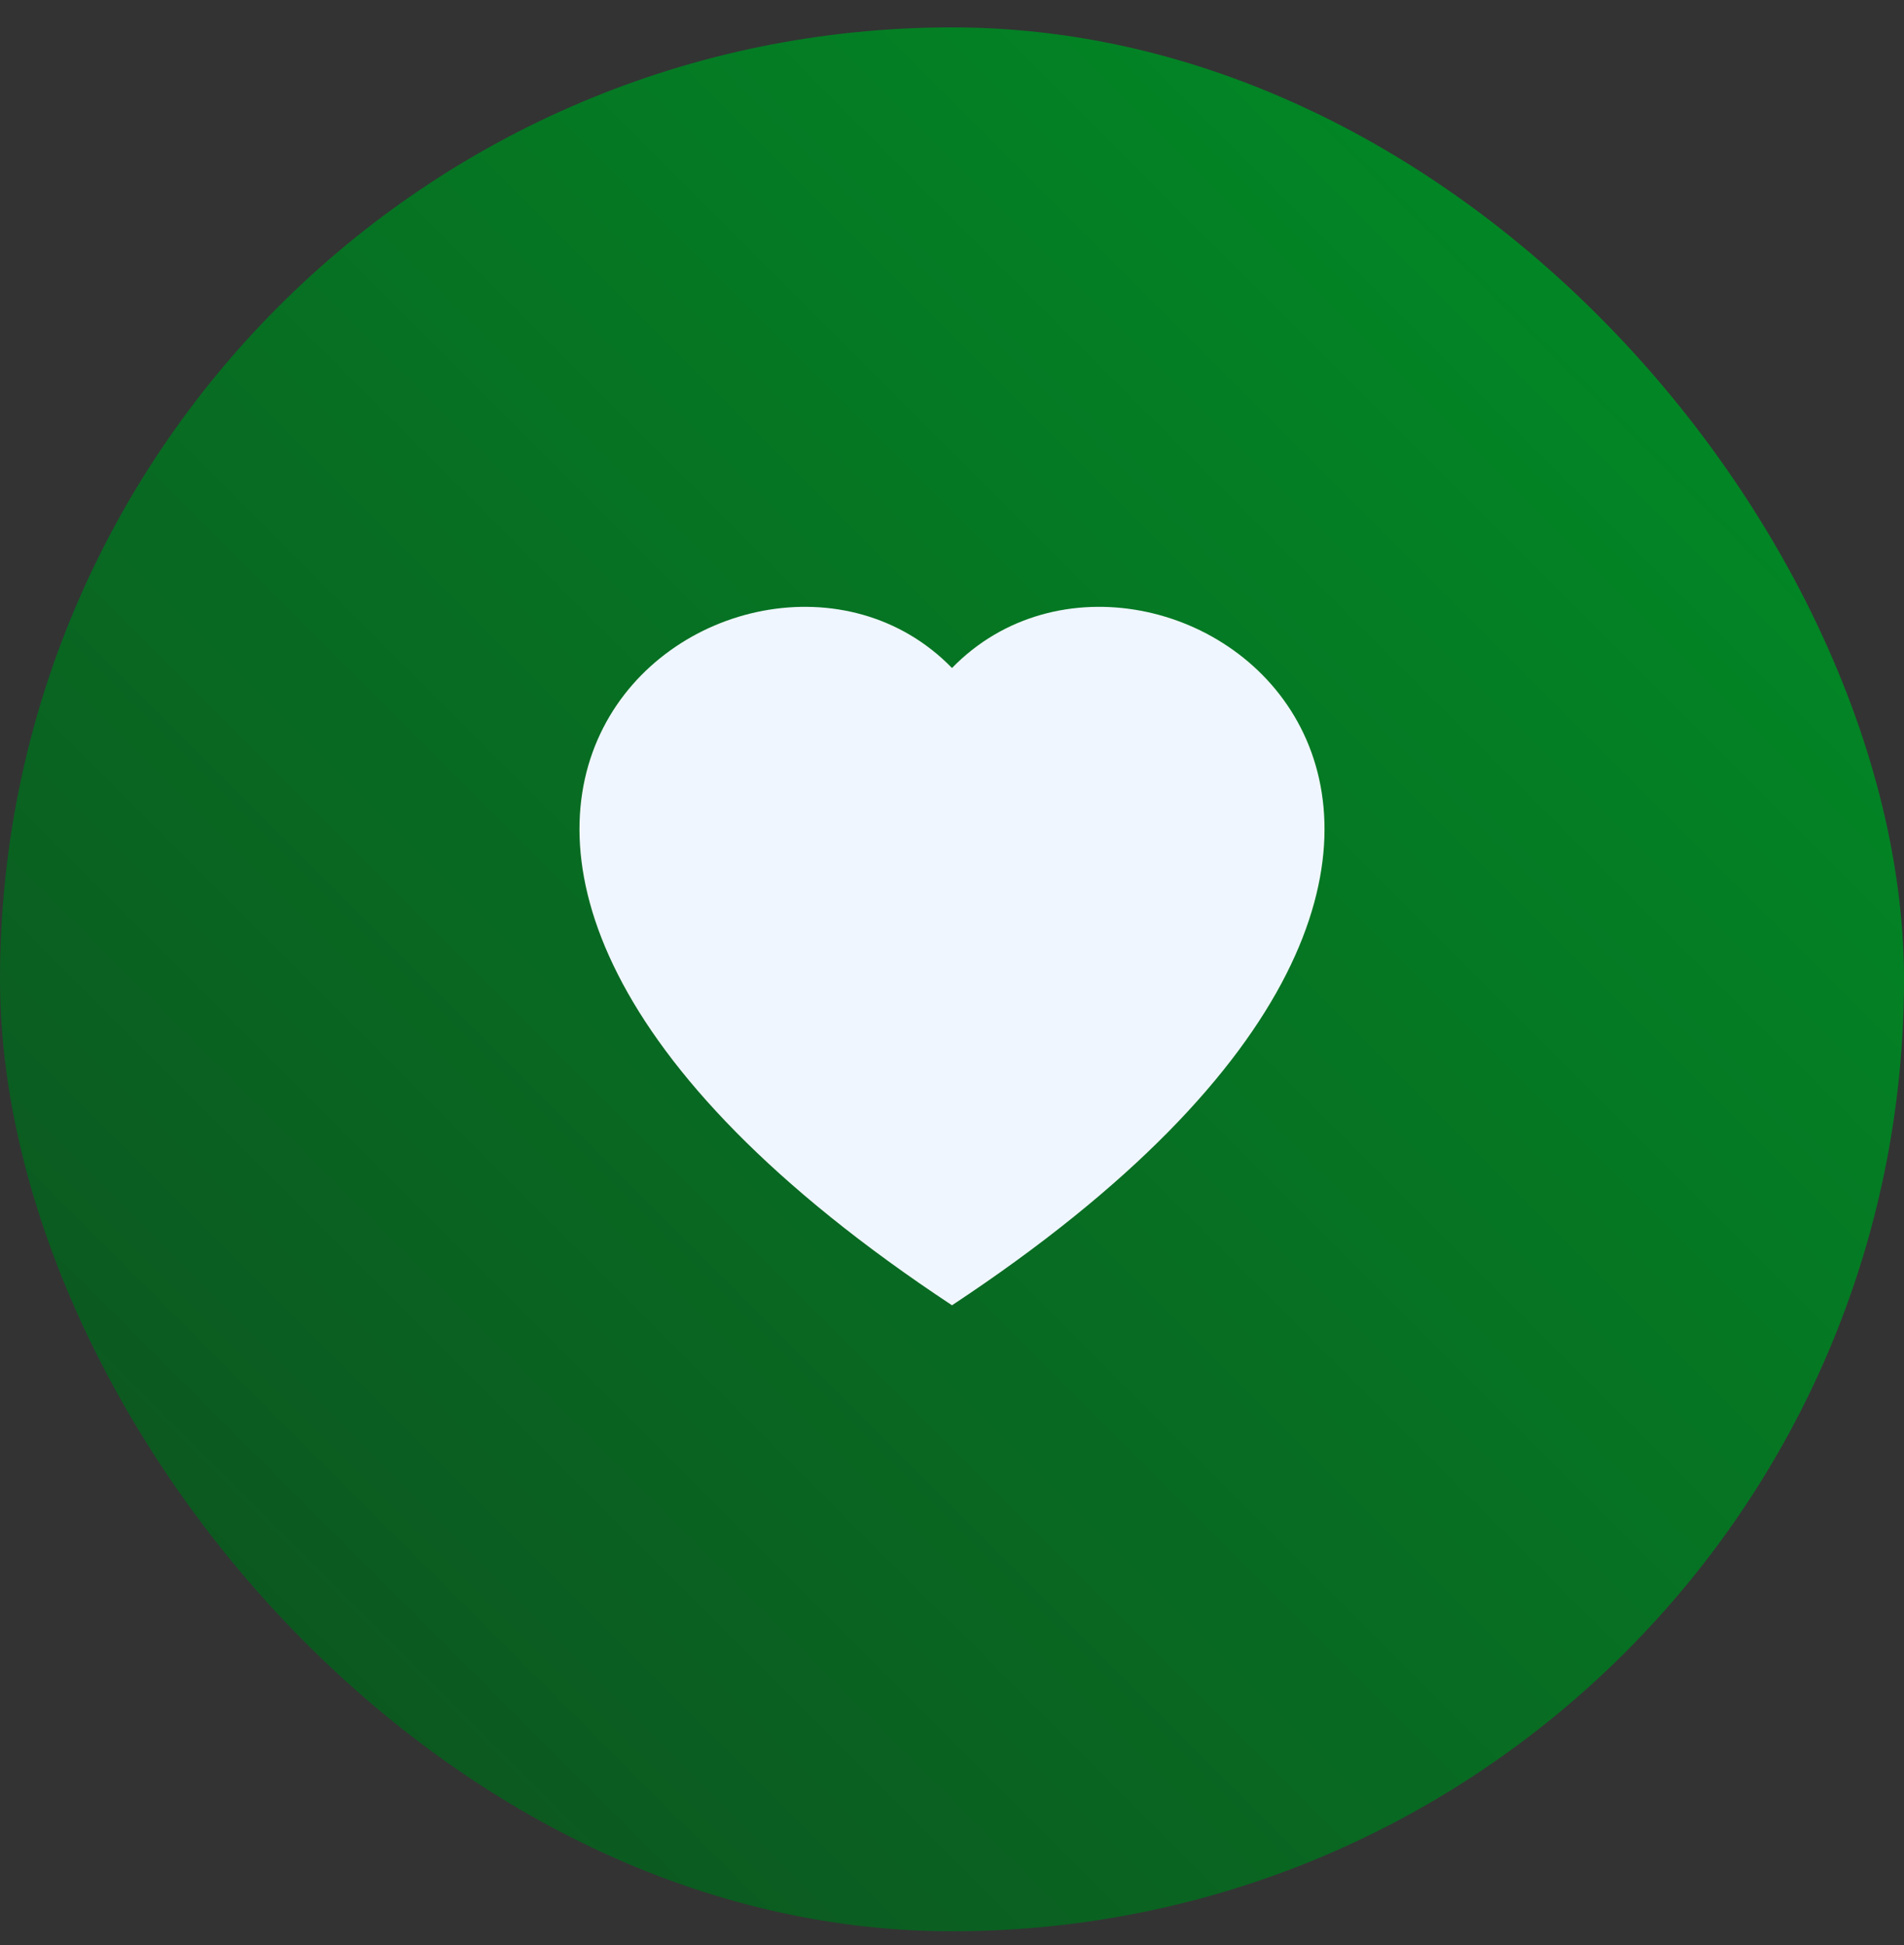 <svg width="46" height="47" viewBox="0 0 46 47" fill="none" xmlns="http://www.w3.org/2000/svg">
<rect x="0" y="0" width="46" height="47" fill="#333333" stroke="none"/>
<rect y="0.662" width="46" height="46" rx="23" fill="url(#paint0_linear_4505_7402)"/>
<path fill-rule="evenodd" clip-rule="evenodd" d="M23 16.14C27.993 11.008 40.476 19.99 23 31.537C5.524 19.99 18.007 11.008 23 16.14Z" fill="#F0F6FF"/>
<defs>
<linearGradient id="paint0_linear_4505_7402" x1="46" y1="0.662" x2="0" y2="46.662" gradientUnits="userSpaceOnUse">
<stop stop-color="#009026"/>
<stop offset="1" stop-color="#0E4F1F"/>
</linearGradient>
</defs>
</svg>
